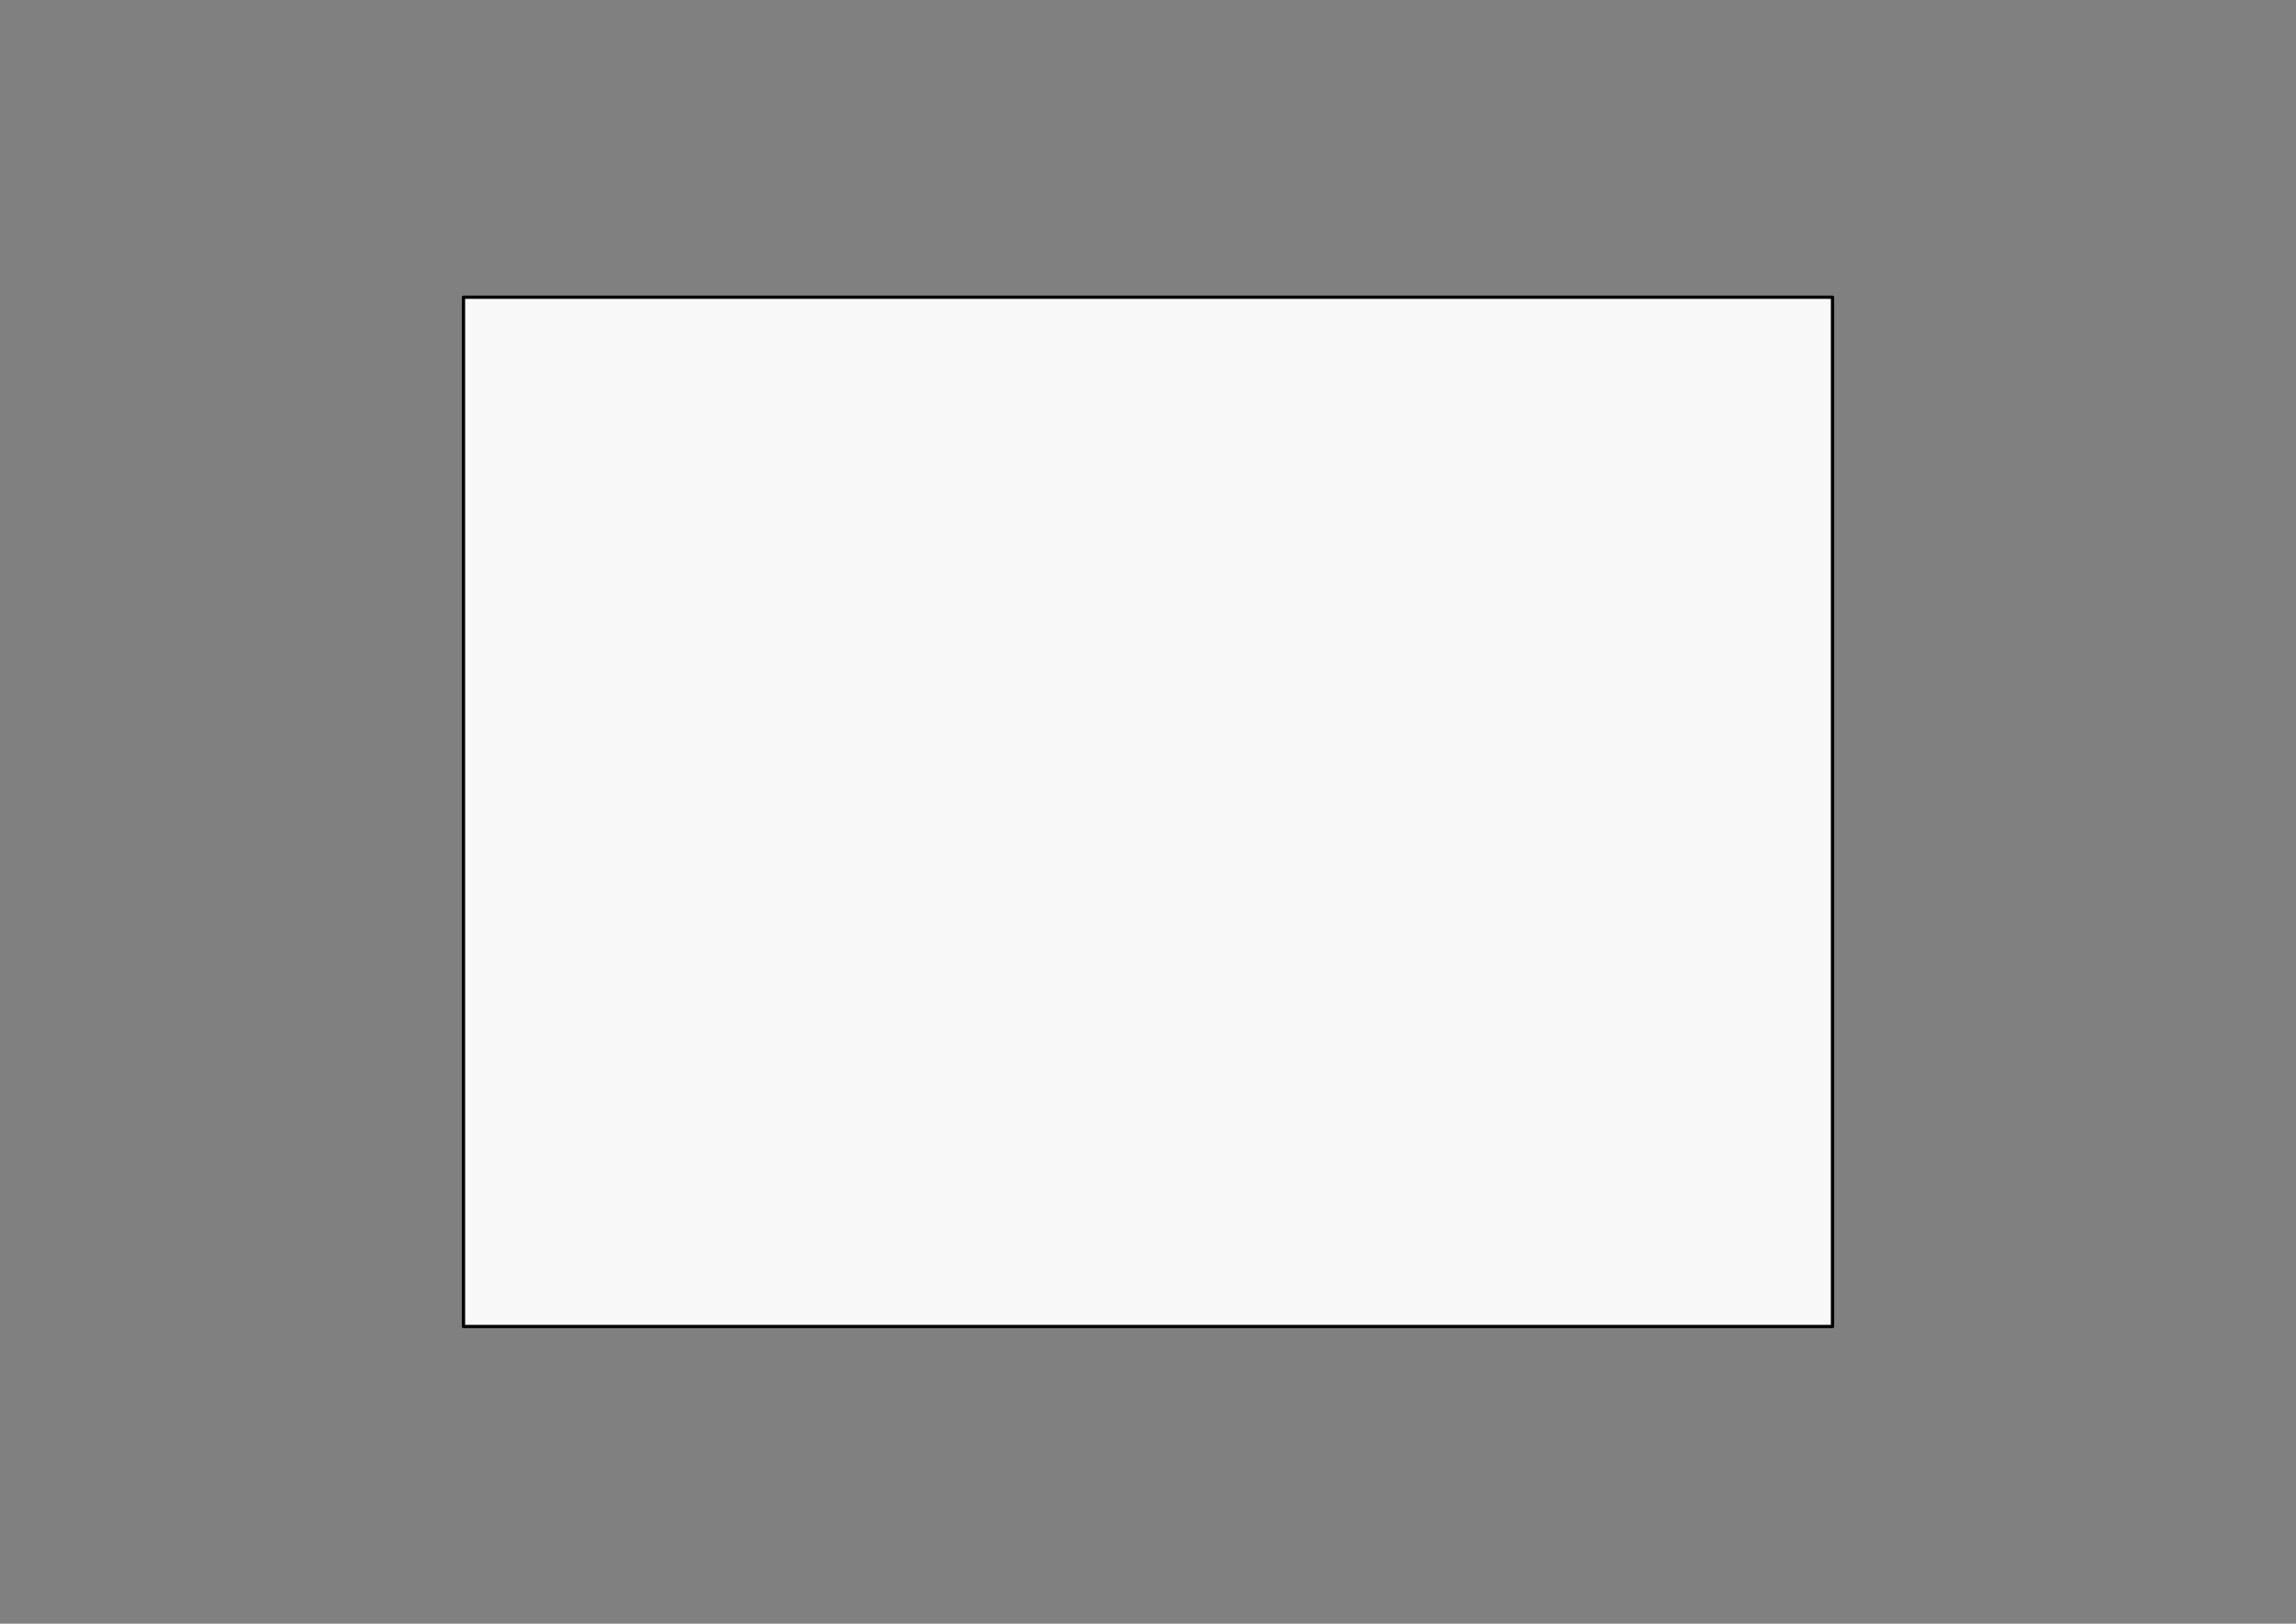 <?xml version="1.0" encoding="UTF-8" standalone="no"?>
<!-- Created with Inkscape (http://www.inkscape.org/) -->

<!-- 
Artwork by John Samuel. 
This work is licensed under a Creative Commons Attribution-ShareAlike 4.0 International License. 
-->

<svg
   xmlns:dc="http://purl.org/dc/elements/1.1/"
   xmlns:cc="http://creativecommons.org/ns#"
   xmlns:rdf="http://www.w3.org/1999/02/22-rdf-syntax-ns#"
   xmlns:svg="http://www.w3.org/2000/svg"
   xmlns="http://www.w3.org/2000/svg"
   xmlns:sodipodi="http://sodipodi.sourceforge.net/DTD/sodipodi-0.dtd"
   xmlns:inkscape="http://www.inkscape.org/namespaces/inkscape"
   width="297mm"
   height="210mm"
   viewBox="0 0 1052.362 744.094"
   id="svg2"
   version="1.1"
   inkscape:version="0.91 r13725"
   sodipodi:docname="painting-sideview.svg">
  <rect x="0" y="0" width="1052.362" height="744.094" fill="#808080" stroke="none"/>
  <defs
     id="defs4" />
  <sodipodi:namedview
     id="base"
     pagecolor="#ffffff"
     bordercolor="#666666"
     borderopacity="1.0"
     inkscape:pageopacity="0.0"
     inkscape:pageshadow="2"
     inkscape:zoom="0.9112832"
     inkscape:cx="526.1811"
     inkscape:cy="372.04724"
     inkscape:document-units="px"
     inkscape:current-layer="layer1"
     showgrid="false"
     inkscape:window-width="1600"
     inkscape:window-height="847"
     inkscape:window-x="0"
     inkscape:window-y="0"
     inkscape:window-maximized="1"
     showguides="false"
     inkscape:guide-bbox="true">
    <inkscape:grid
       type="xygrid"
       id="grid4167" />
    <sodipodi:guide
       position="0,0"
       orientation="0,1052.362"
       id="guide4736" />
    <sodipodi:guide
       position="1052.362,0"
       orientation="-744.094,0"
       id="guide4738" />
    <sodipodi:guide
       position="1052.362,744.094"
       orientation="0,-1052.362"
       id="guide4740" />
    <sodipodi:guide
       position="0,744.094"
       orientation="744.094,0"
       id="guide4742" />
    <sodipodi:guide
       position="2.015,744.166"
       orientation="373.641,0"
       id="guide4744" />
    <sodipodi:guide
       position="2.015,370.525"
       orientation="0,526.7"
       id="guide4746" />
    <sodipodi:guide
       position="528.715,370.525"
       orientation="-373.641,0"
       id="guide4748" />
    <sodipodi:guide
       position="528.715,744.166"
       orientation="0,-526.7"
       id="guide4750" />
  </sodipodi:namedview>
  <g
     inkscape:label="Layer 1"
     inkscape:groupmode="layer"
     id="layer1"
     transform="translate(0,-308.268)">
    <rect
       y="444.467"
       x="212.443"
       height="471.695"
       width="627.476"
       id="rect4655"
       style="opacity:1;fill:#ffffff;fill-opacity:0.941;stroke:#000000;stroke-width:1.5;stroke-linecap:round;stroke-linejoin:round;stroke-miterlimit:4;stroke-dasharray:none;stroke-dashoffset:0;stroke-opacity:1" />
  </g>
</svg>
